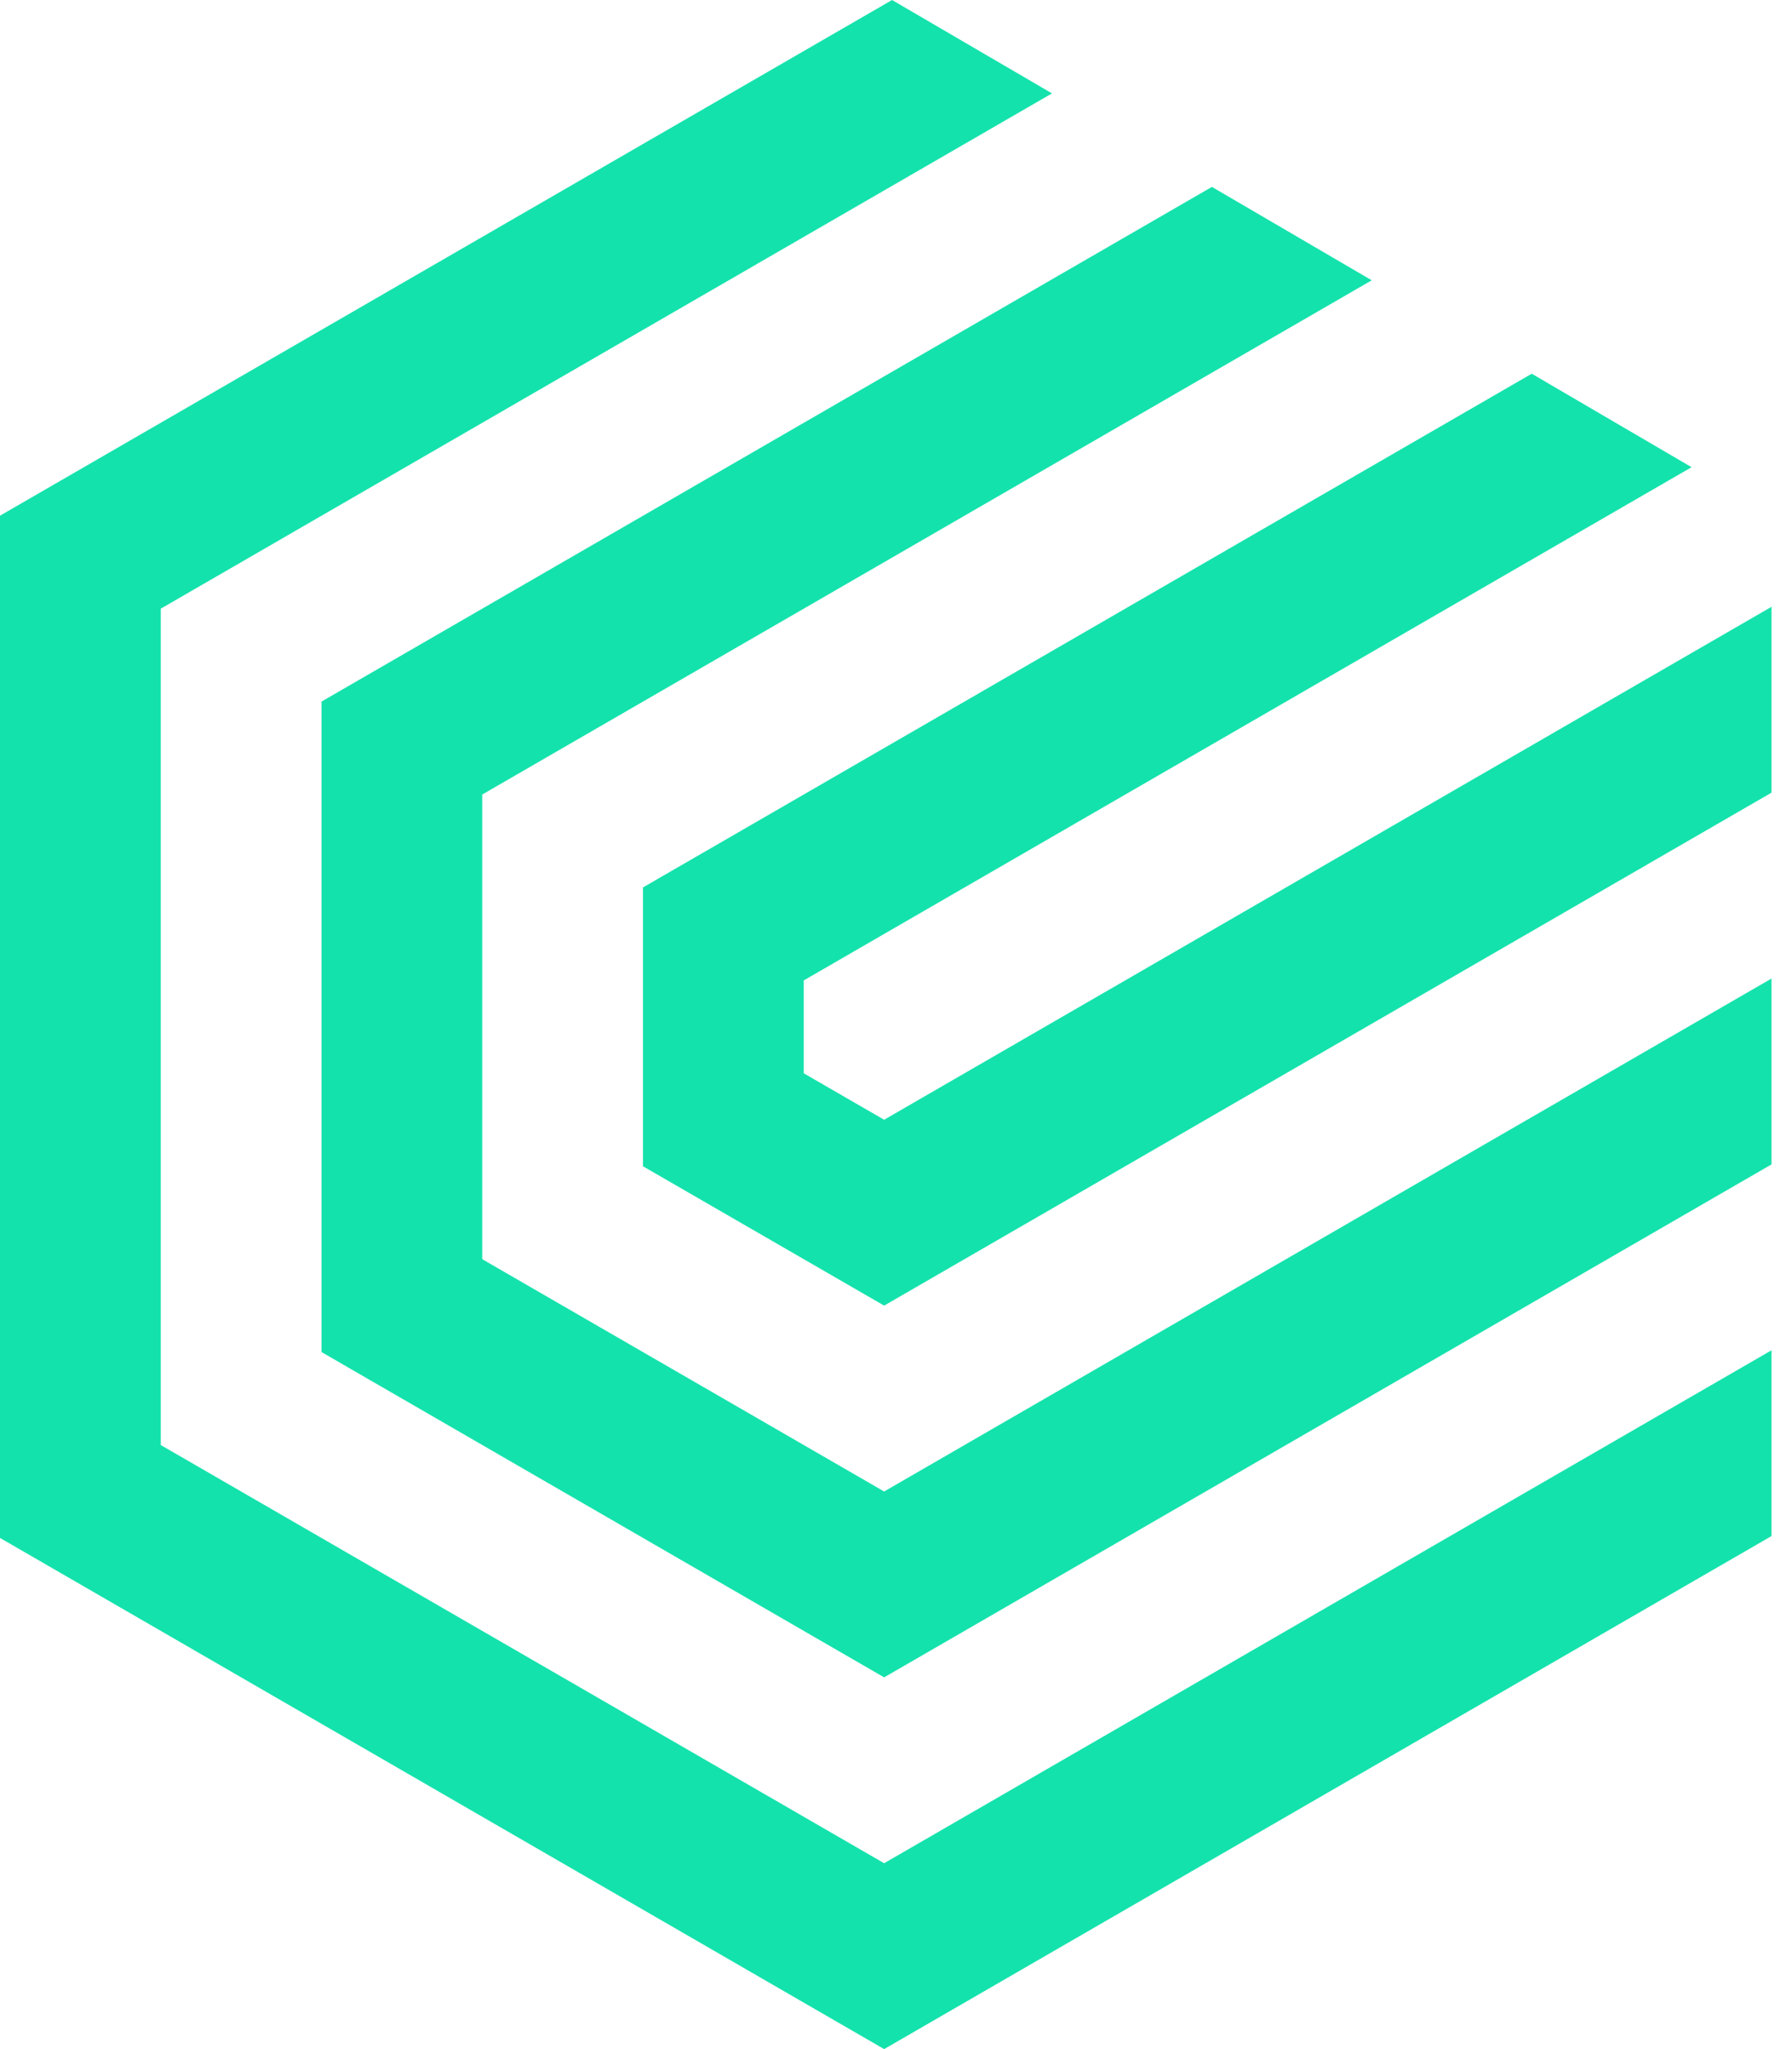 <svg width="21" height="24" viewBox="0 0 21 24" fill="none" xmlns="http://www.w3.org/2000/svg">
<path d="M20.76 17.991V15.815L10.361 21.823L1.884 16.925V7.129L12.328 1.094L10.454 0L0 6.04V18.013L10.361 24L20.76 17.991Z" fill="#14E2AC"/>
<path d="M3.768 15.836L10.361 19.646L20.76 13.638V11.461L10.361 17.469L5.651 14.748V9.306L16.075 3.283L14.202 2.189L3.768 8.217V15.836Z" fill="#14E2AC"/>
<path d="M19.823 5.472L17.95 4.377L7.535 10.394V13.66L10.361 15.292L20.76 9.284V7.107L10.361 13.115L9.419 12.571V11.483L19.823 5.472Z" fill="#14E2AC"/>
</svg>
